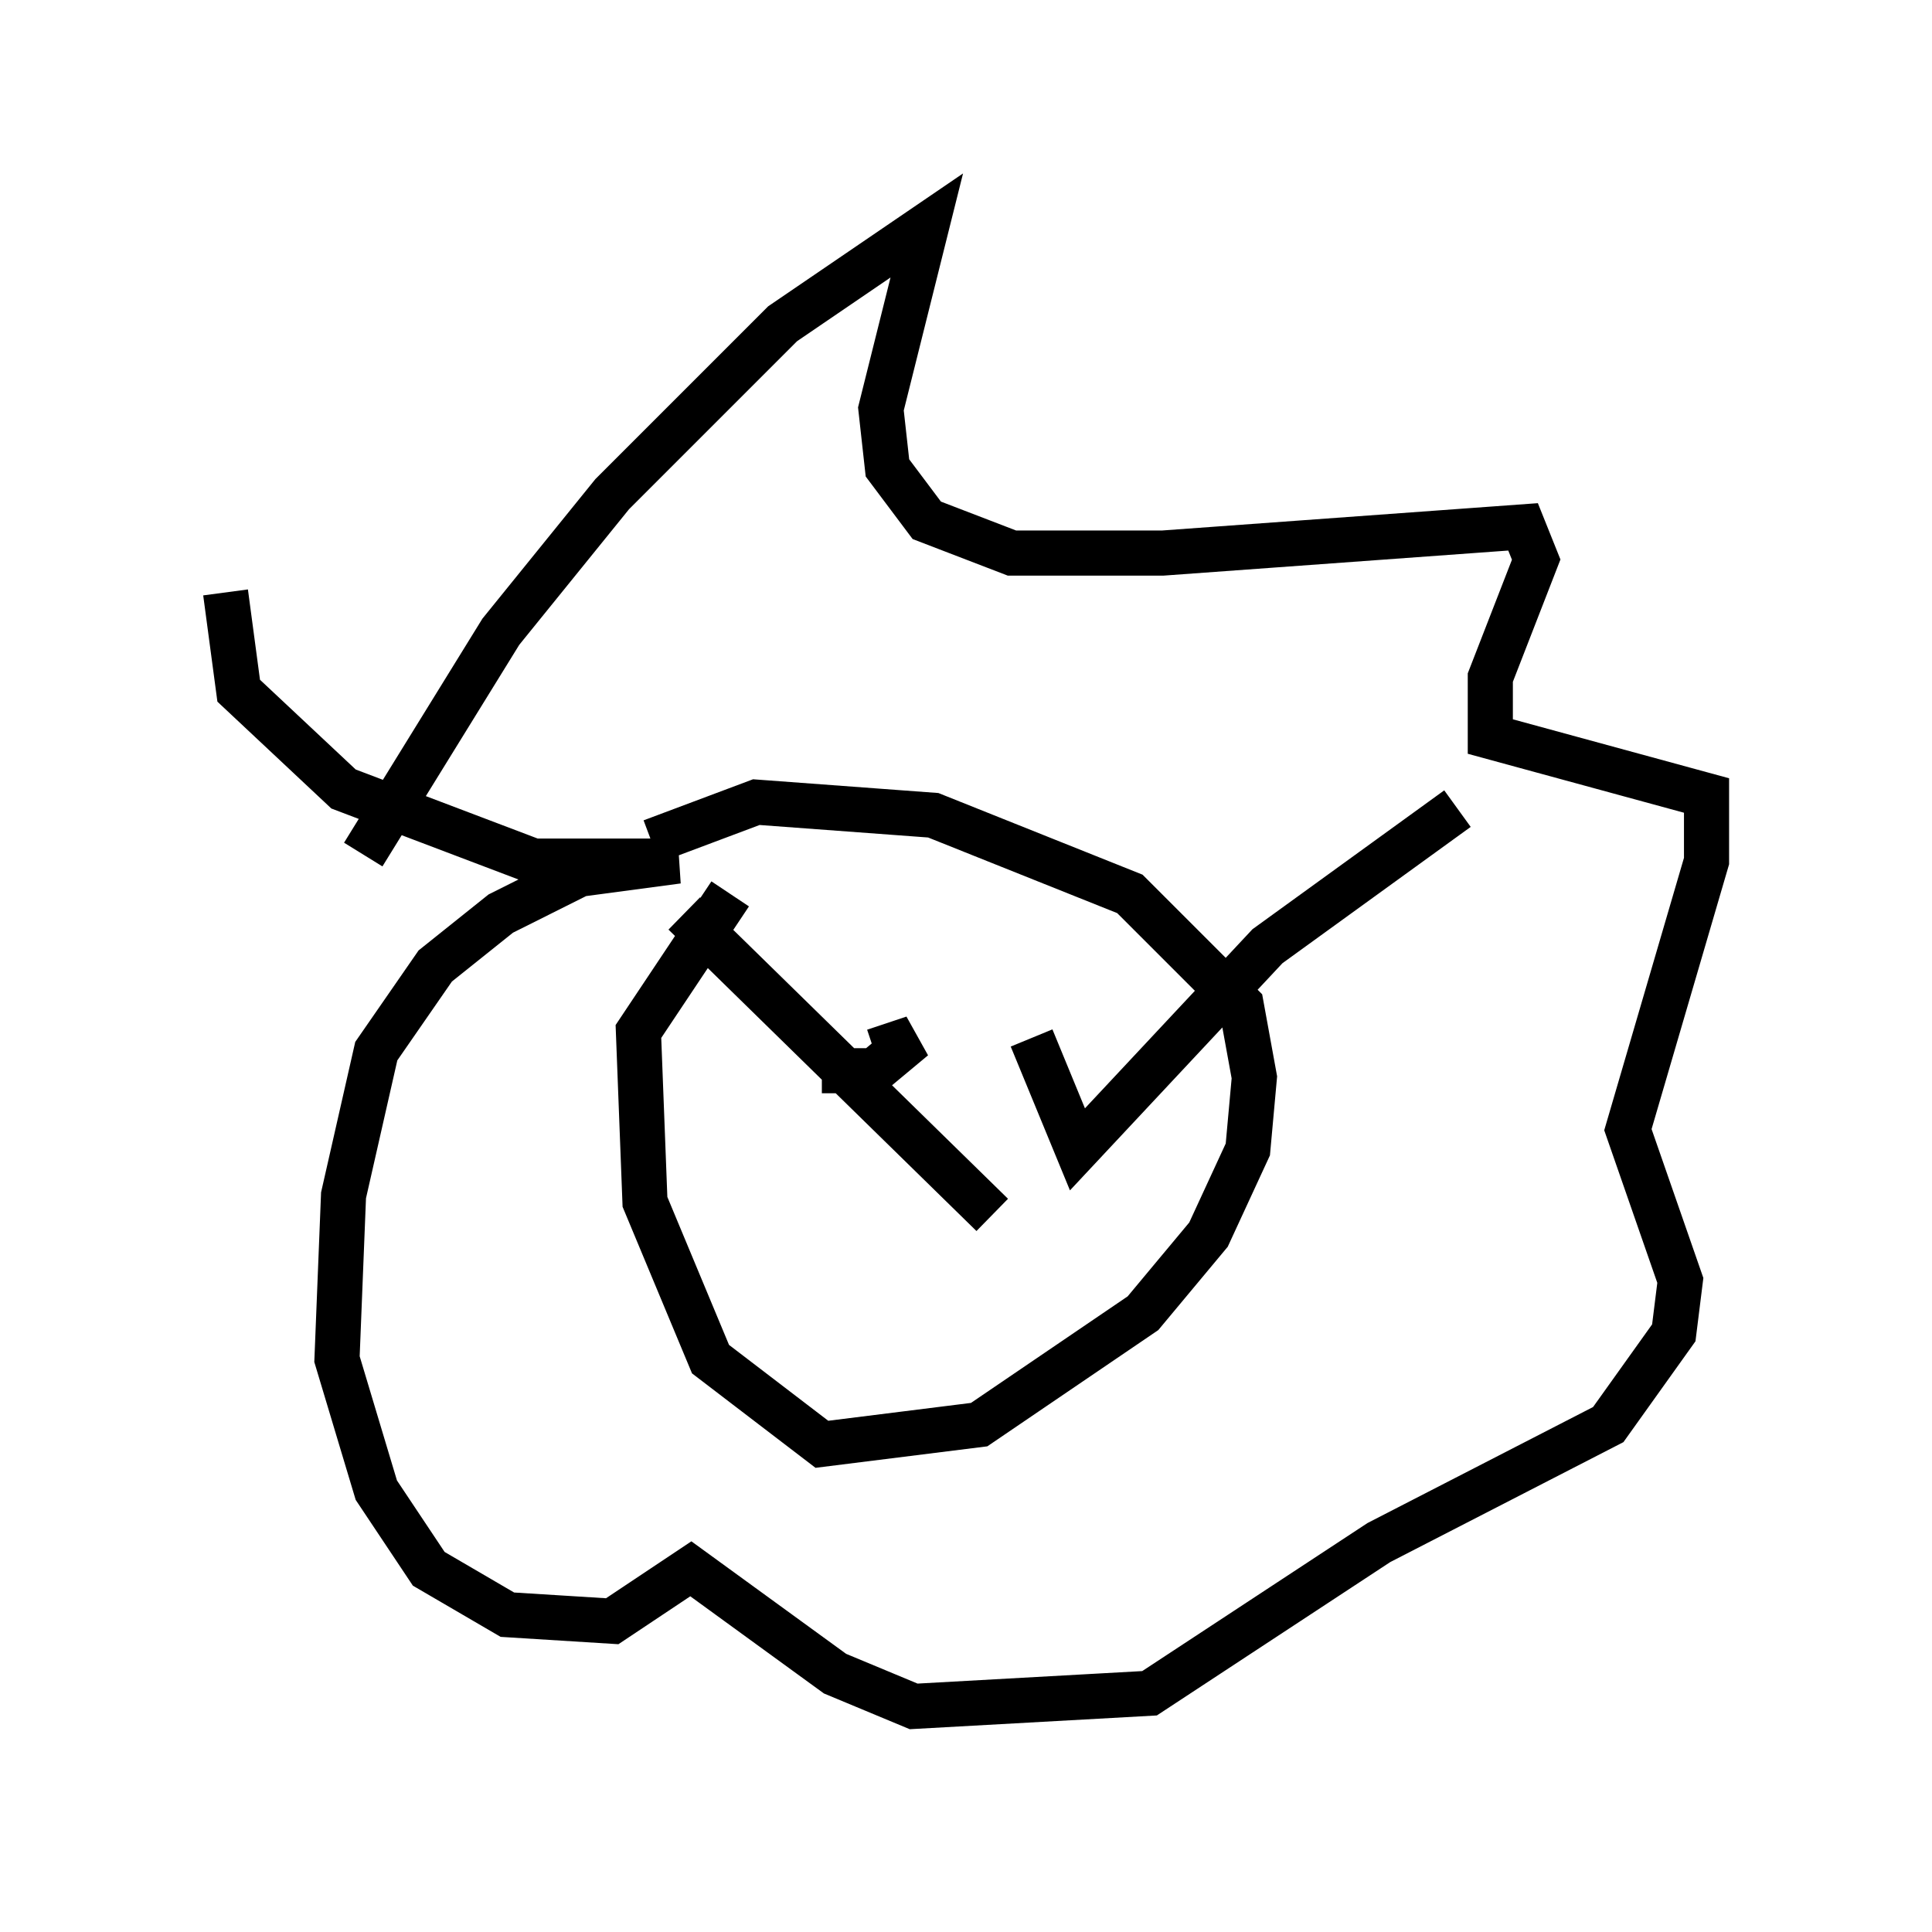 <?xml version="1.0" encoding="utf-8" ?>
<svg baseProfile="full" height="42.827" version="1.1" width="42.827" xmlns="http://www.w3.org/2000/svg" xmlns:ev="http://www.w3.org/2001/xml-events" xmlns:xlink="http://www.w3.org/1999/xlink"><defs /><rect fill="white" height="42.827" width="42.827" x="0" y="0" /><path d="M13.425, 19.525 m1.017, -0.872 l2.324, -0.872 3.922, 0.291 l4.358, 1.743 2.469, 2.469 l0.291, 1.598 -0.145, 1.598 l-0.872, 1.888 -1.453, 1.743 l-3.631, 2.469 -3.486, 0.436 l-2.469, -1.888 -1.453, -3.486 l-0.145, -3.777 2.034, -3.05 m-8.134, -0.872 l3.05, -4.939 2.469, -3.05 l3.777, -3.777 3.196, -2.179 l-1.017, 4.067 0.145, 1.307 l0.872, 1.162 1.888, 0.726 l3.341, 0.0 7.989, -0.581 l0.291, 0.726 -1.017, 2.615 l0.0, 1.307 4.793, 1.307 l0.0, 1.453 -1.743, 5.955 l1.162, 3.341 -0.145, 1.162 l-1.453, 2.034 -5.084, 2.615 l-5.084, 3.341 -5.229, 0.291 l-1.743, -0.726 -3.196, -2.324 l-1.743, 1.162 -2.324, -0.145 l-1.743, -1.017 -1.162, -1.743 l-0.872, -2.905 0.145, -3.631 l0.726, -3.196 1.307, -1.888 l1.453, -1.162 1.743, -0.872 l2.179, -0.291 -3.196, 0.0 l-4.212, -1.598 -2.324, -2.179 l-0.291, -2.179 m14.38, 10.168 l0.872, -0.291 -0.872, 0.726 l-1.162, 0.0 m-3.05, -3.486 l6.827, 6.682 m0.872, -3.922 l1.017, 2.469 4.212, -4.503 l4.212, -3.05 " fill="none" stroke="black" stroke-width="1" /></svg>